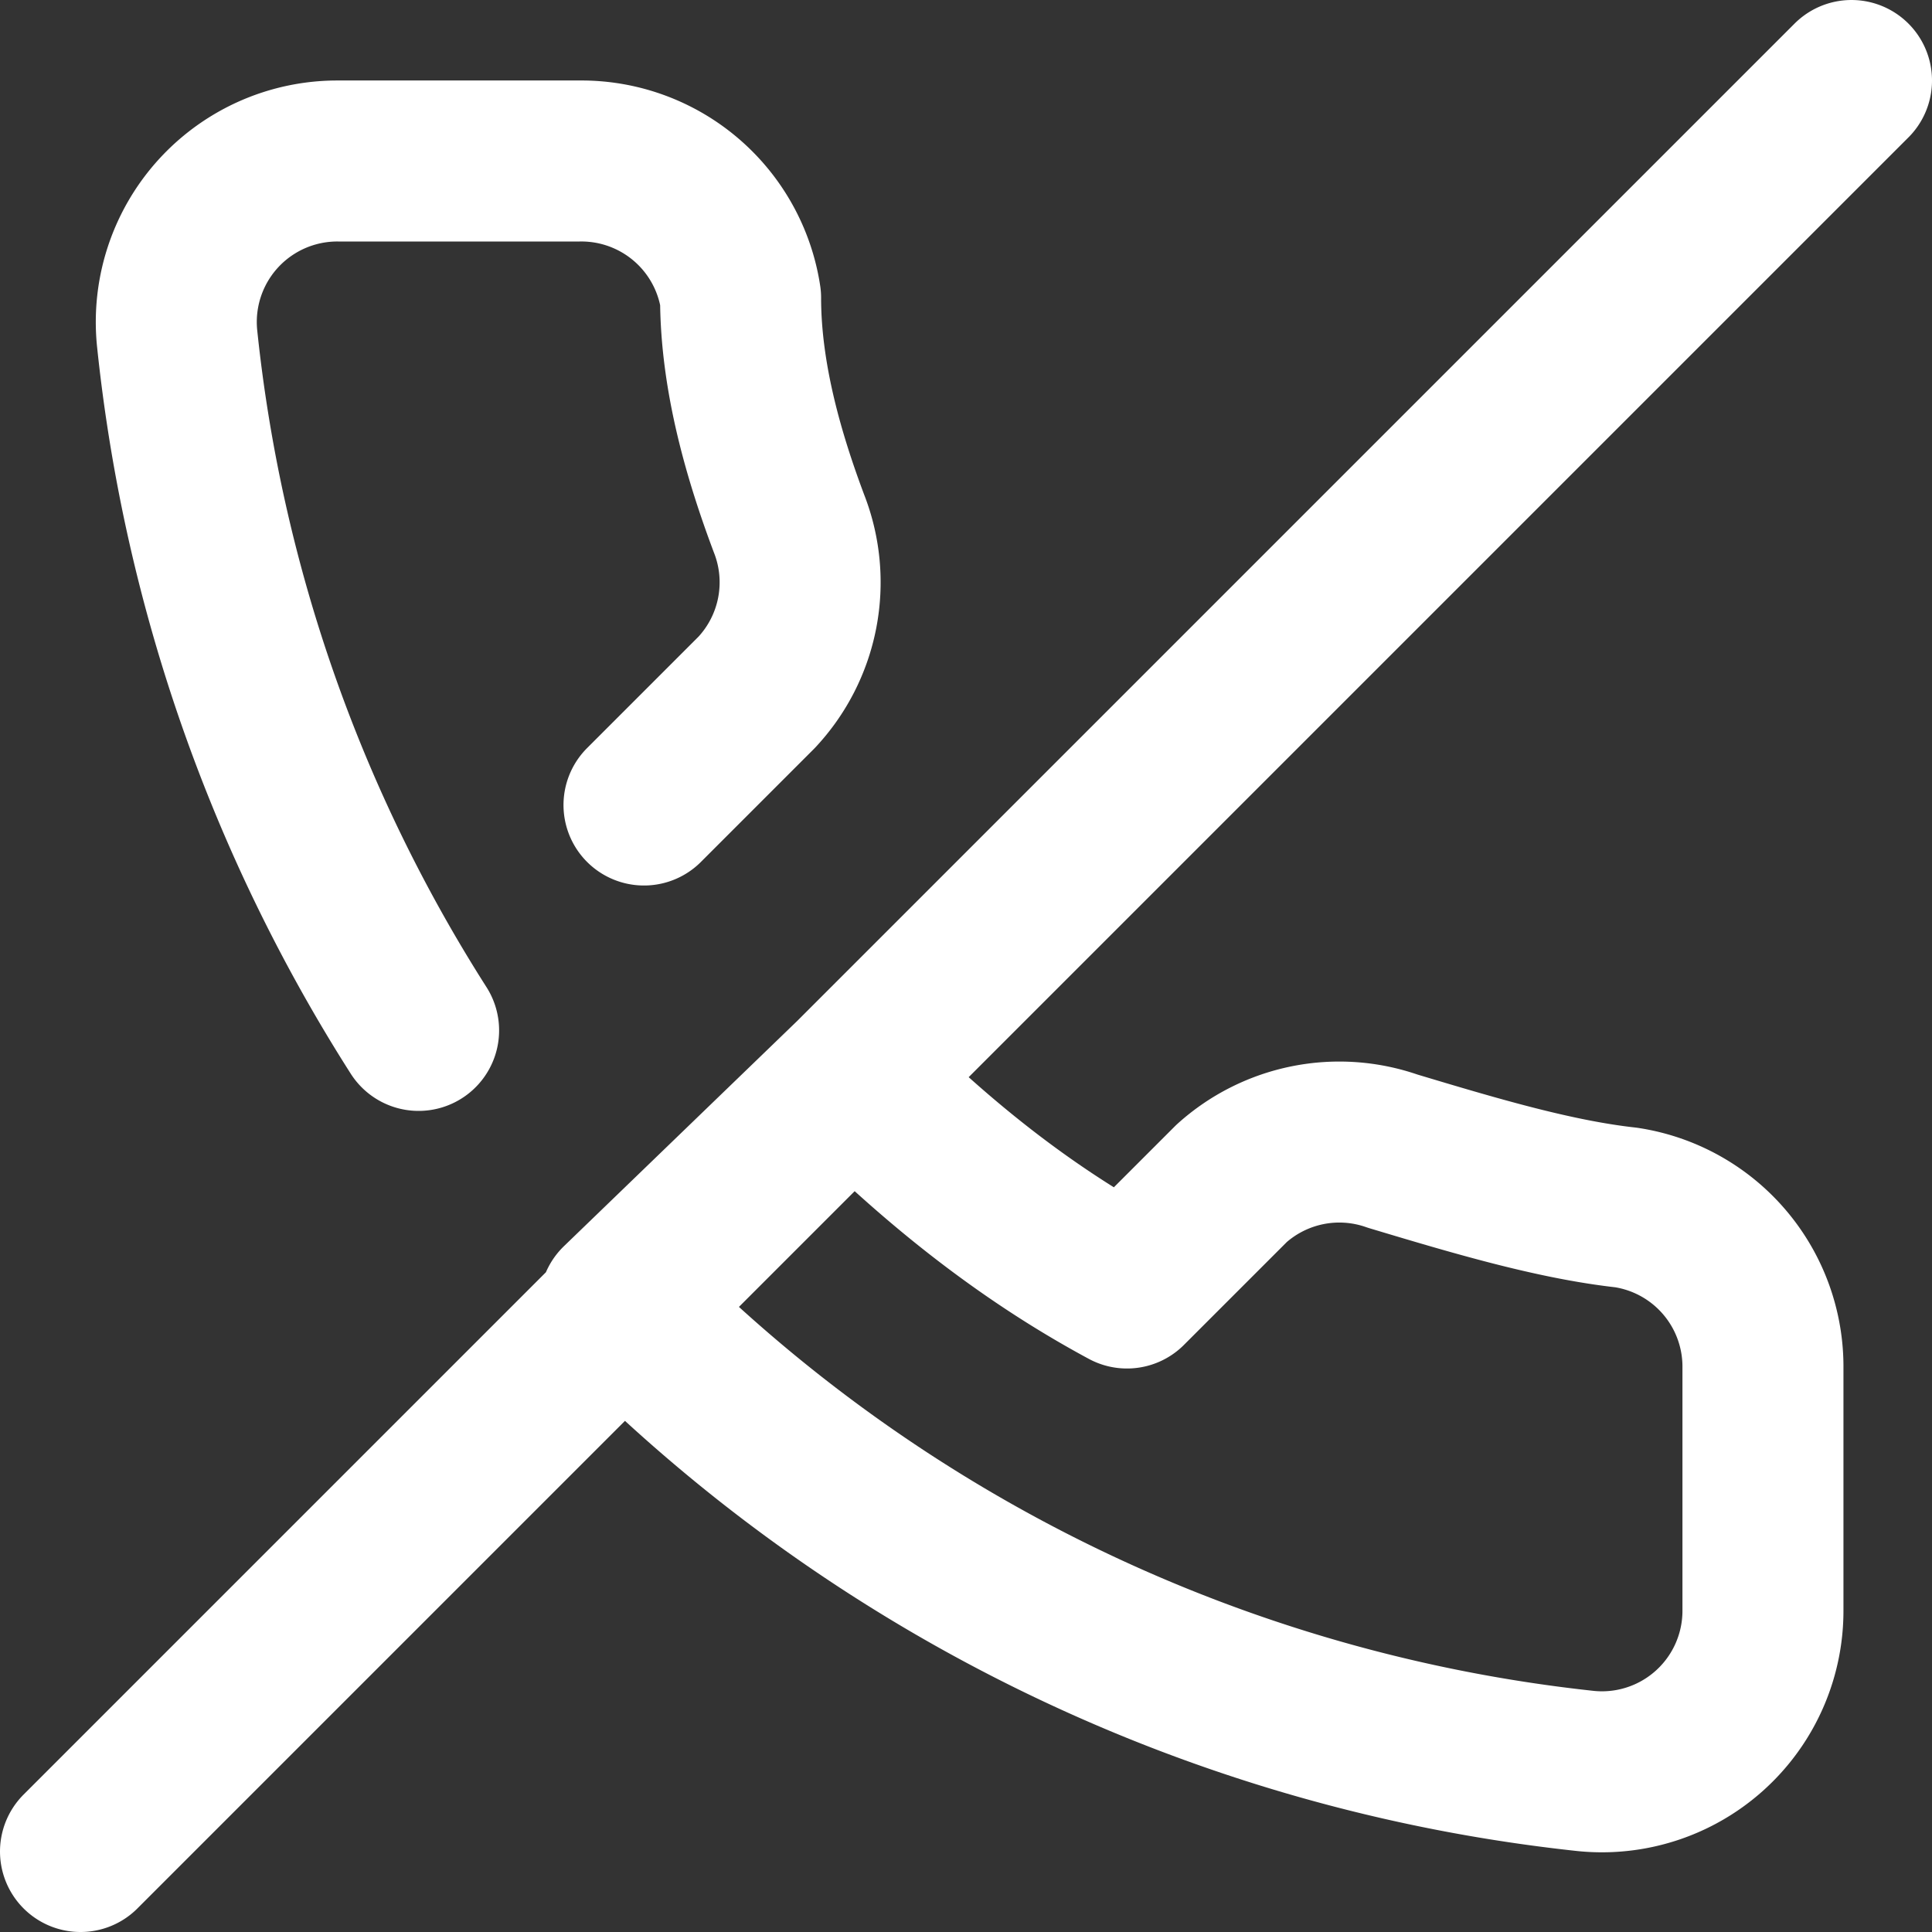 <svg xmlns="http://www.w3.org/2000/svg" fill="none" viewBox="0 0 24 24">
  <rect x="0" y="0" width="24" height="24" fill="#333333" stroke="none"/>
  <g stroke="#fff" stroke-linecap="round" stroke-linejoin="round" stroke-width="2" clip-path="url(#a)">
    <path d="M5.2 12.8a19.8 19.8 0 0 1-3-8.6 2 2 0 0 1 2-2.2h3a2 2 0 0 1 2 1.7c0 1 .3 2 .6 2.8a2 2 0 0 1-.4 2.1L8 10m2.6 3.4c1 1 2.1 1.9 3.4 2.6l1.3-1.3a2 2 0 0 1 2-.4c1 .3 2 .6 2.9.7a2 2 0 0 1 1.7 2v3a2 2 0 0 1-2.2 2 19.8 19.8 0 0 1-12-5.8l2.9-2.8ZM23 1 1 23"/>
  </g>
  <defs>
    <clipPath id="a">
      <path fill="#fff" d="M0 0h24v24H0z"/>
    </clipPath>
  </defs>
</svg>
